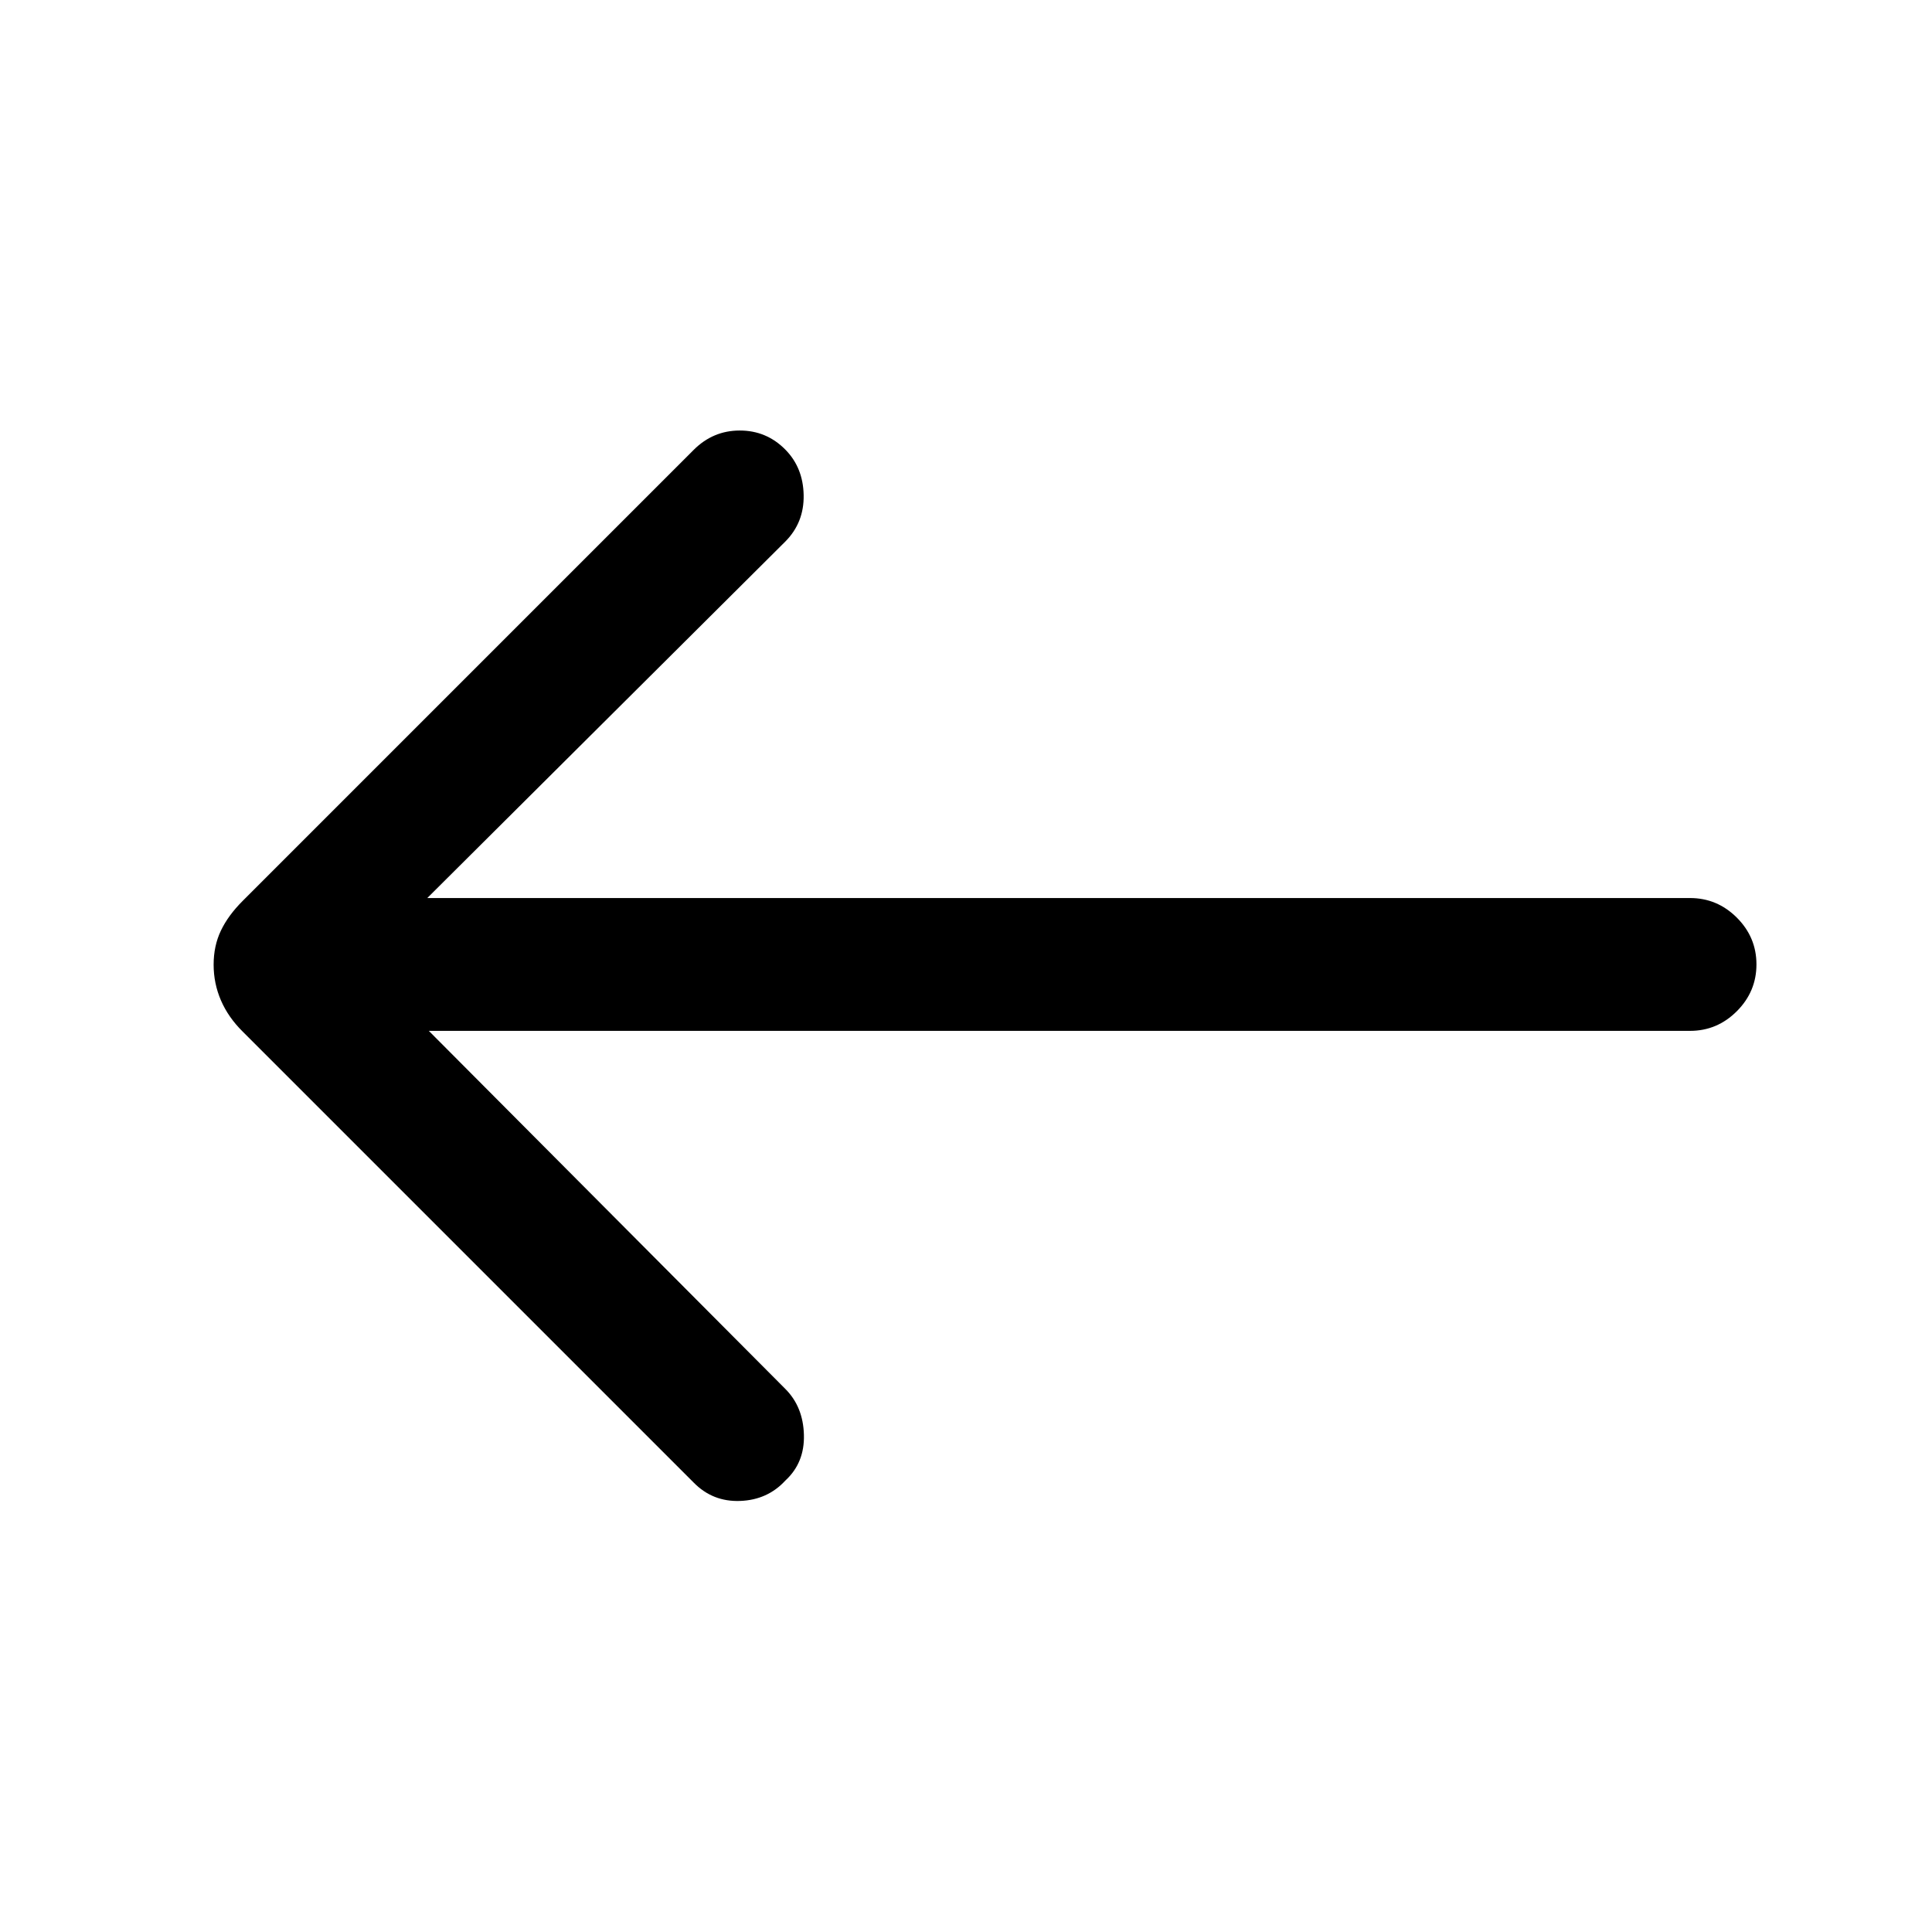 <svg xmlns="http://www.w3.org/2000/svg" height="24" viewBox="0 -960 960 960" width="24"><path d="M213.08-447.77h626.69q13.5 0 23.25-9.76 9.75-9.75 9.75-23.27 0-13.51-9.75-23.24-9.75-9.73-23.25-9.73H212.31l177.92-177.15q9.36-9.43 9.1-23.06-.25-13.64-9.1-22.62-9.36-9.48-22.64-9.48-13.28 0-22.9 9.62L120.62-512.38q-7.24 7.23-10.85 14.79-3.62 7.56-3.62 16.92 0 9.36 3.65 17.79 3.65 8.42 10.82 15.5l224.07 224.07q9.43 9.62 23.06 9.12 13.63-.5 22.48-10.12 9.62-8.84 9.23-22.77-.38-13.92-9.23-22.77L213.08-447.77Z"/></svg>